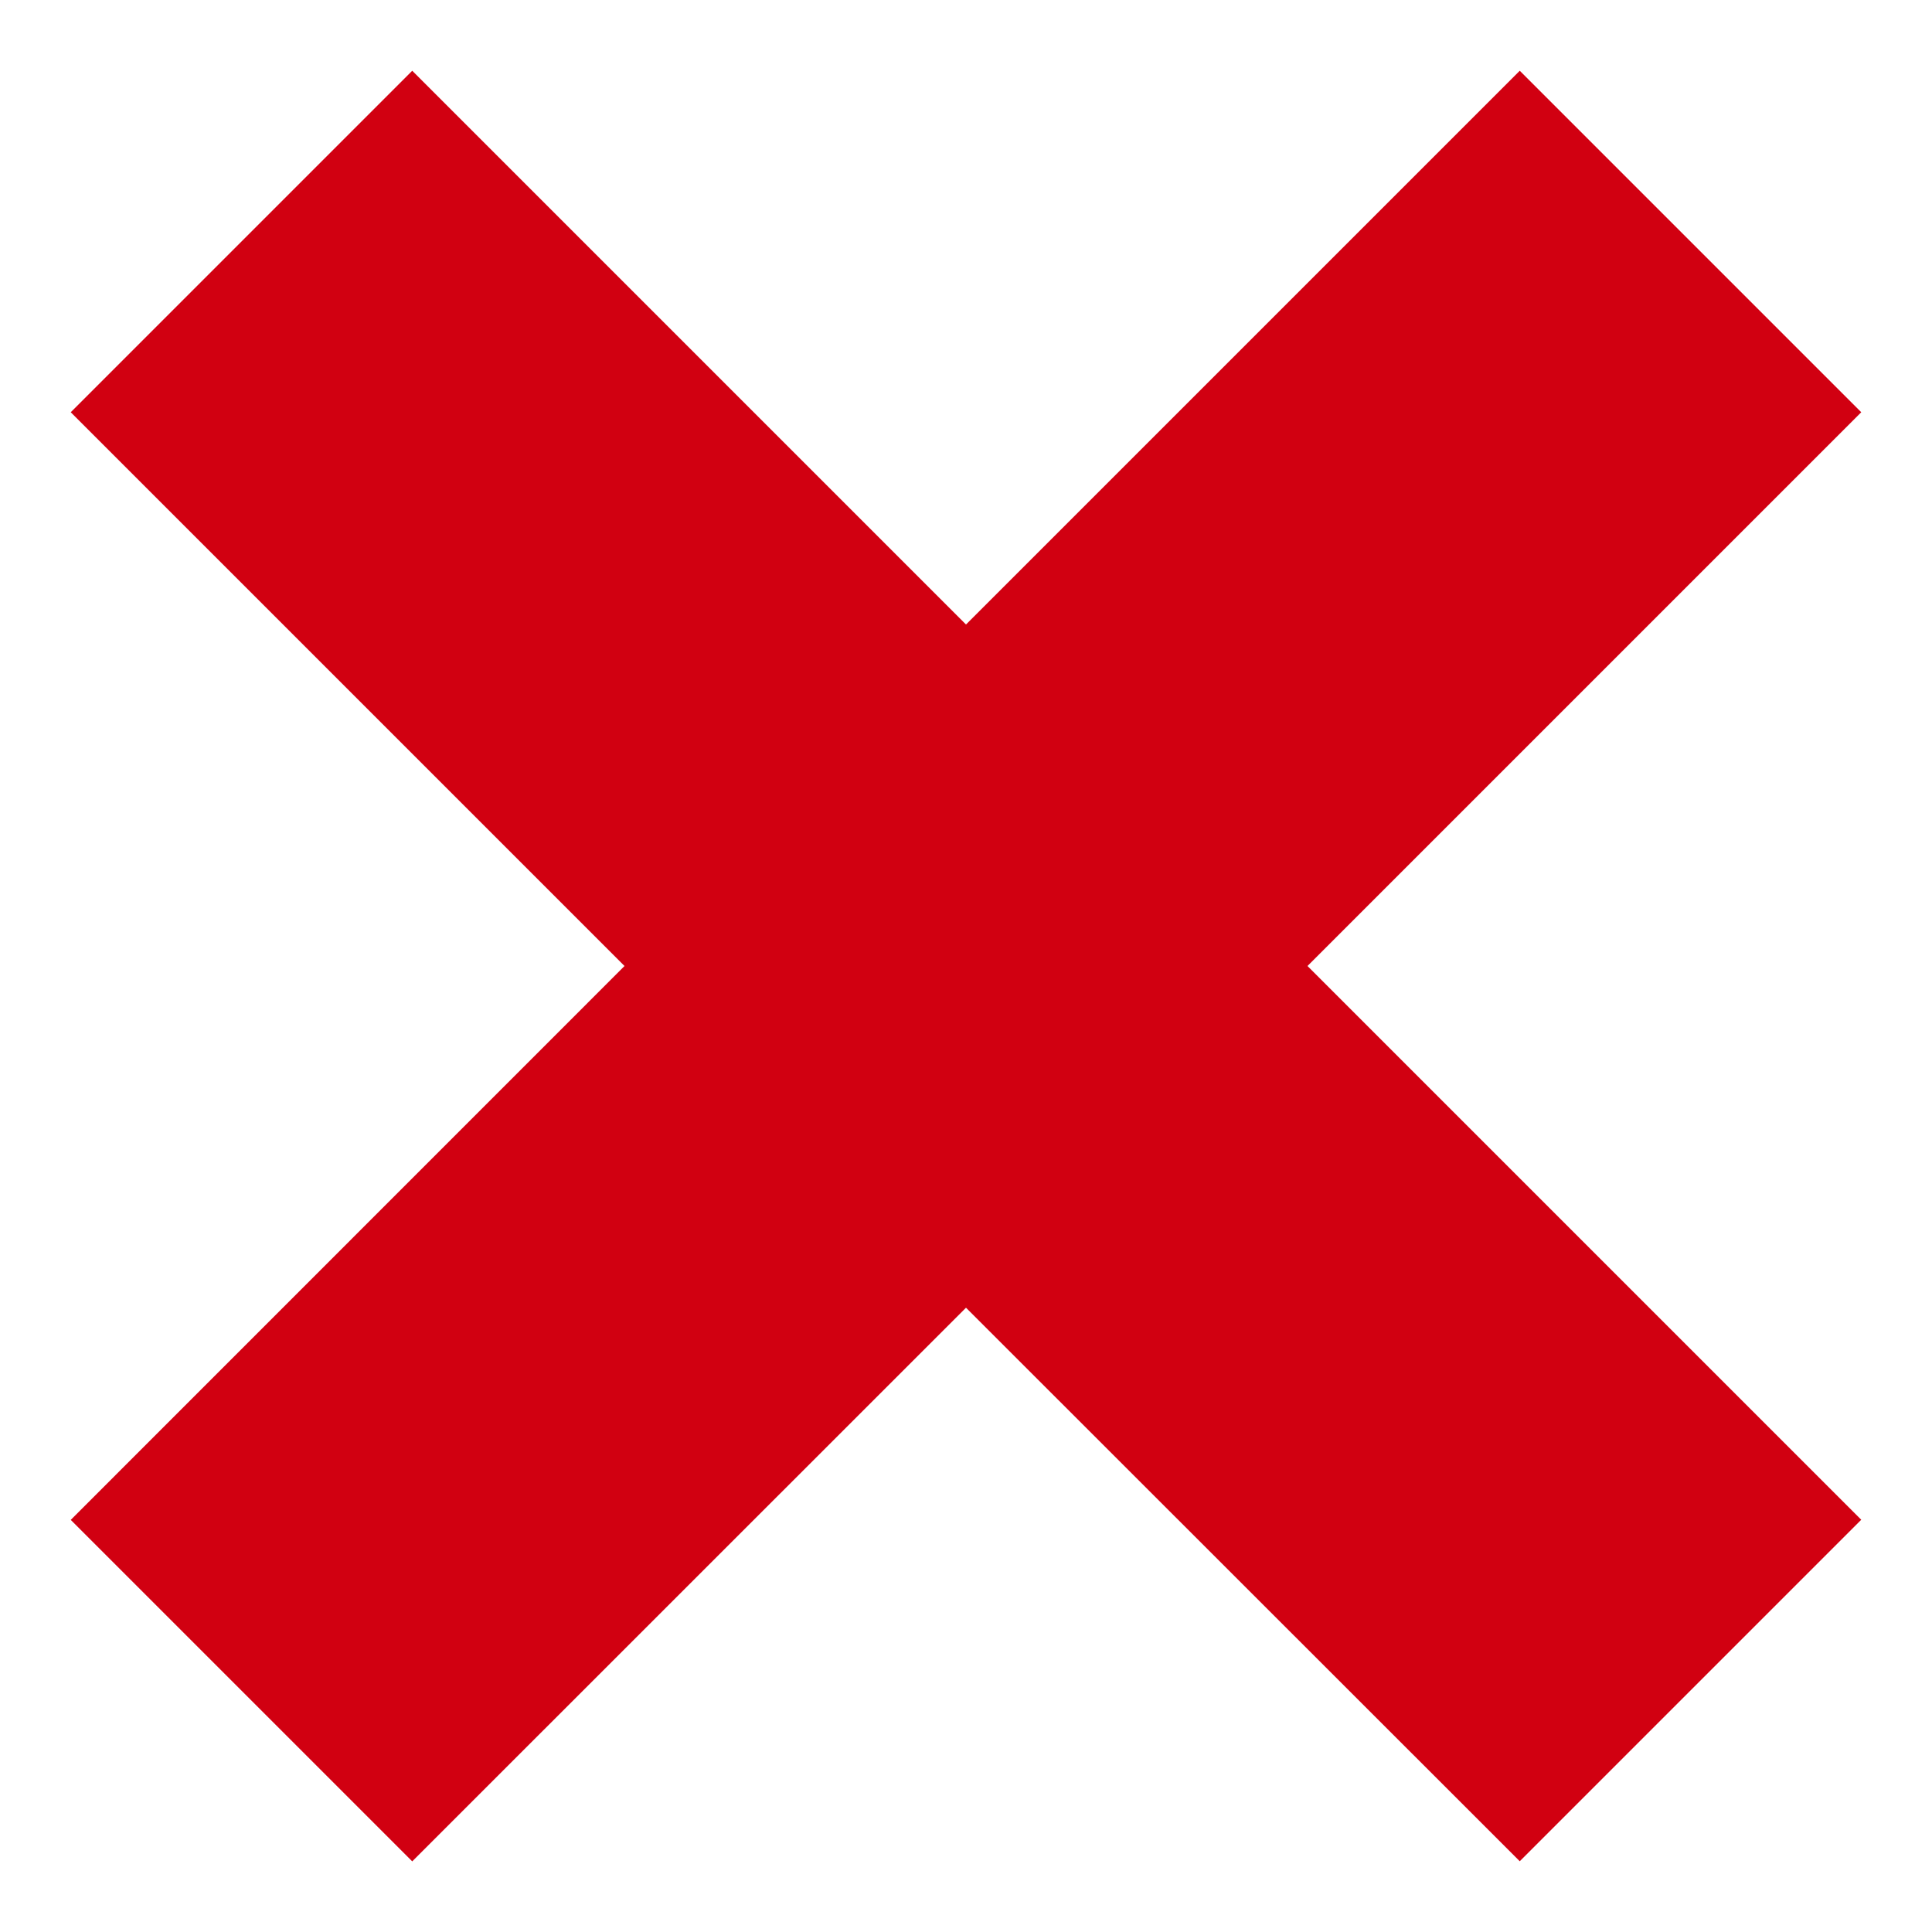 <svg t="1739535184695" class="icon" viewBox="0 0 1024 1024" version="1.1" xmlns="http://www.w3.org/2000/svg" p-id="4783"
     width="200" height="200">
    <path d="M331.008 512L37.504 218.496 218.496 37.504 512 331.008 805.504 37.504l180.992 180.992L692.992 512l293.504 293.504-180.992 180.992L512 693.12l-293.504 293.44-180.992-180.992L331.008 512z"
          fill="#D10011" p-id="4784"></path>
</svg>
